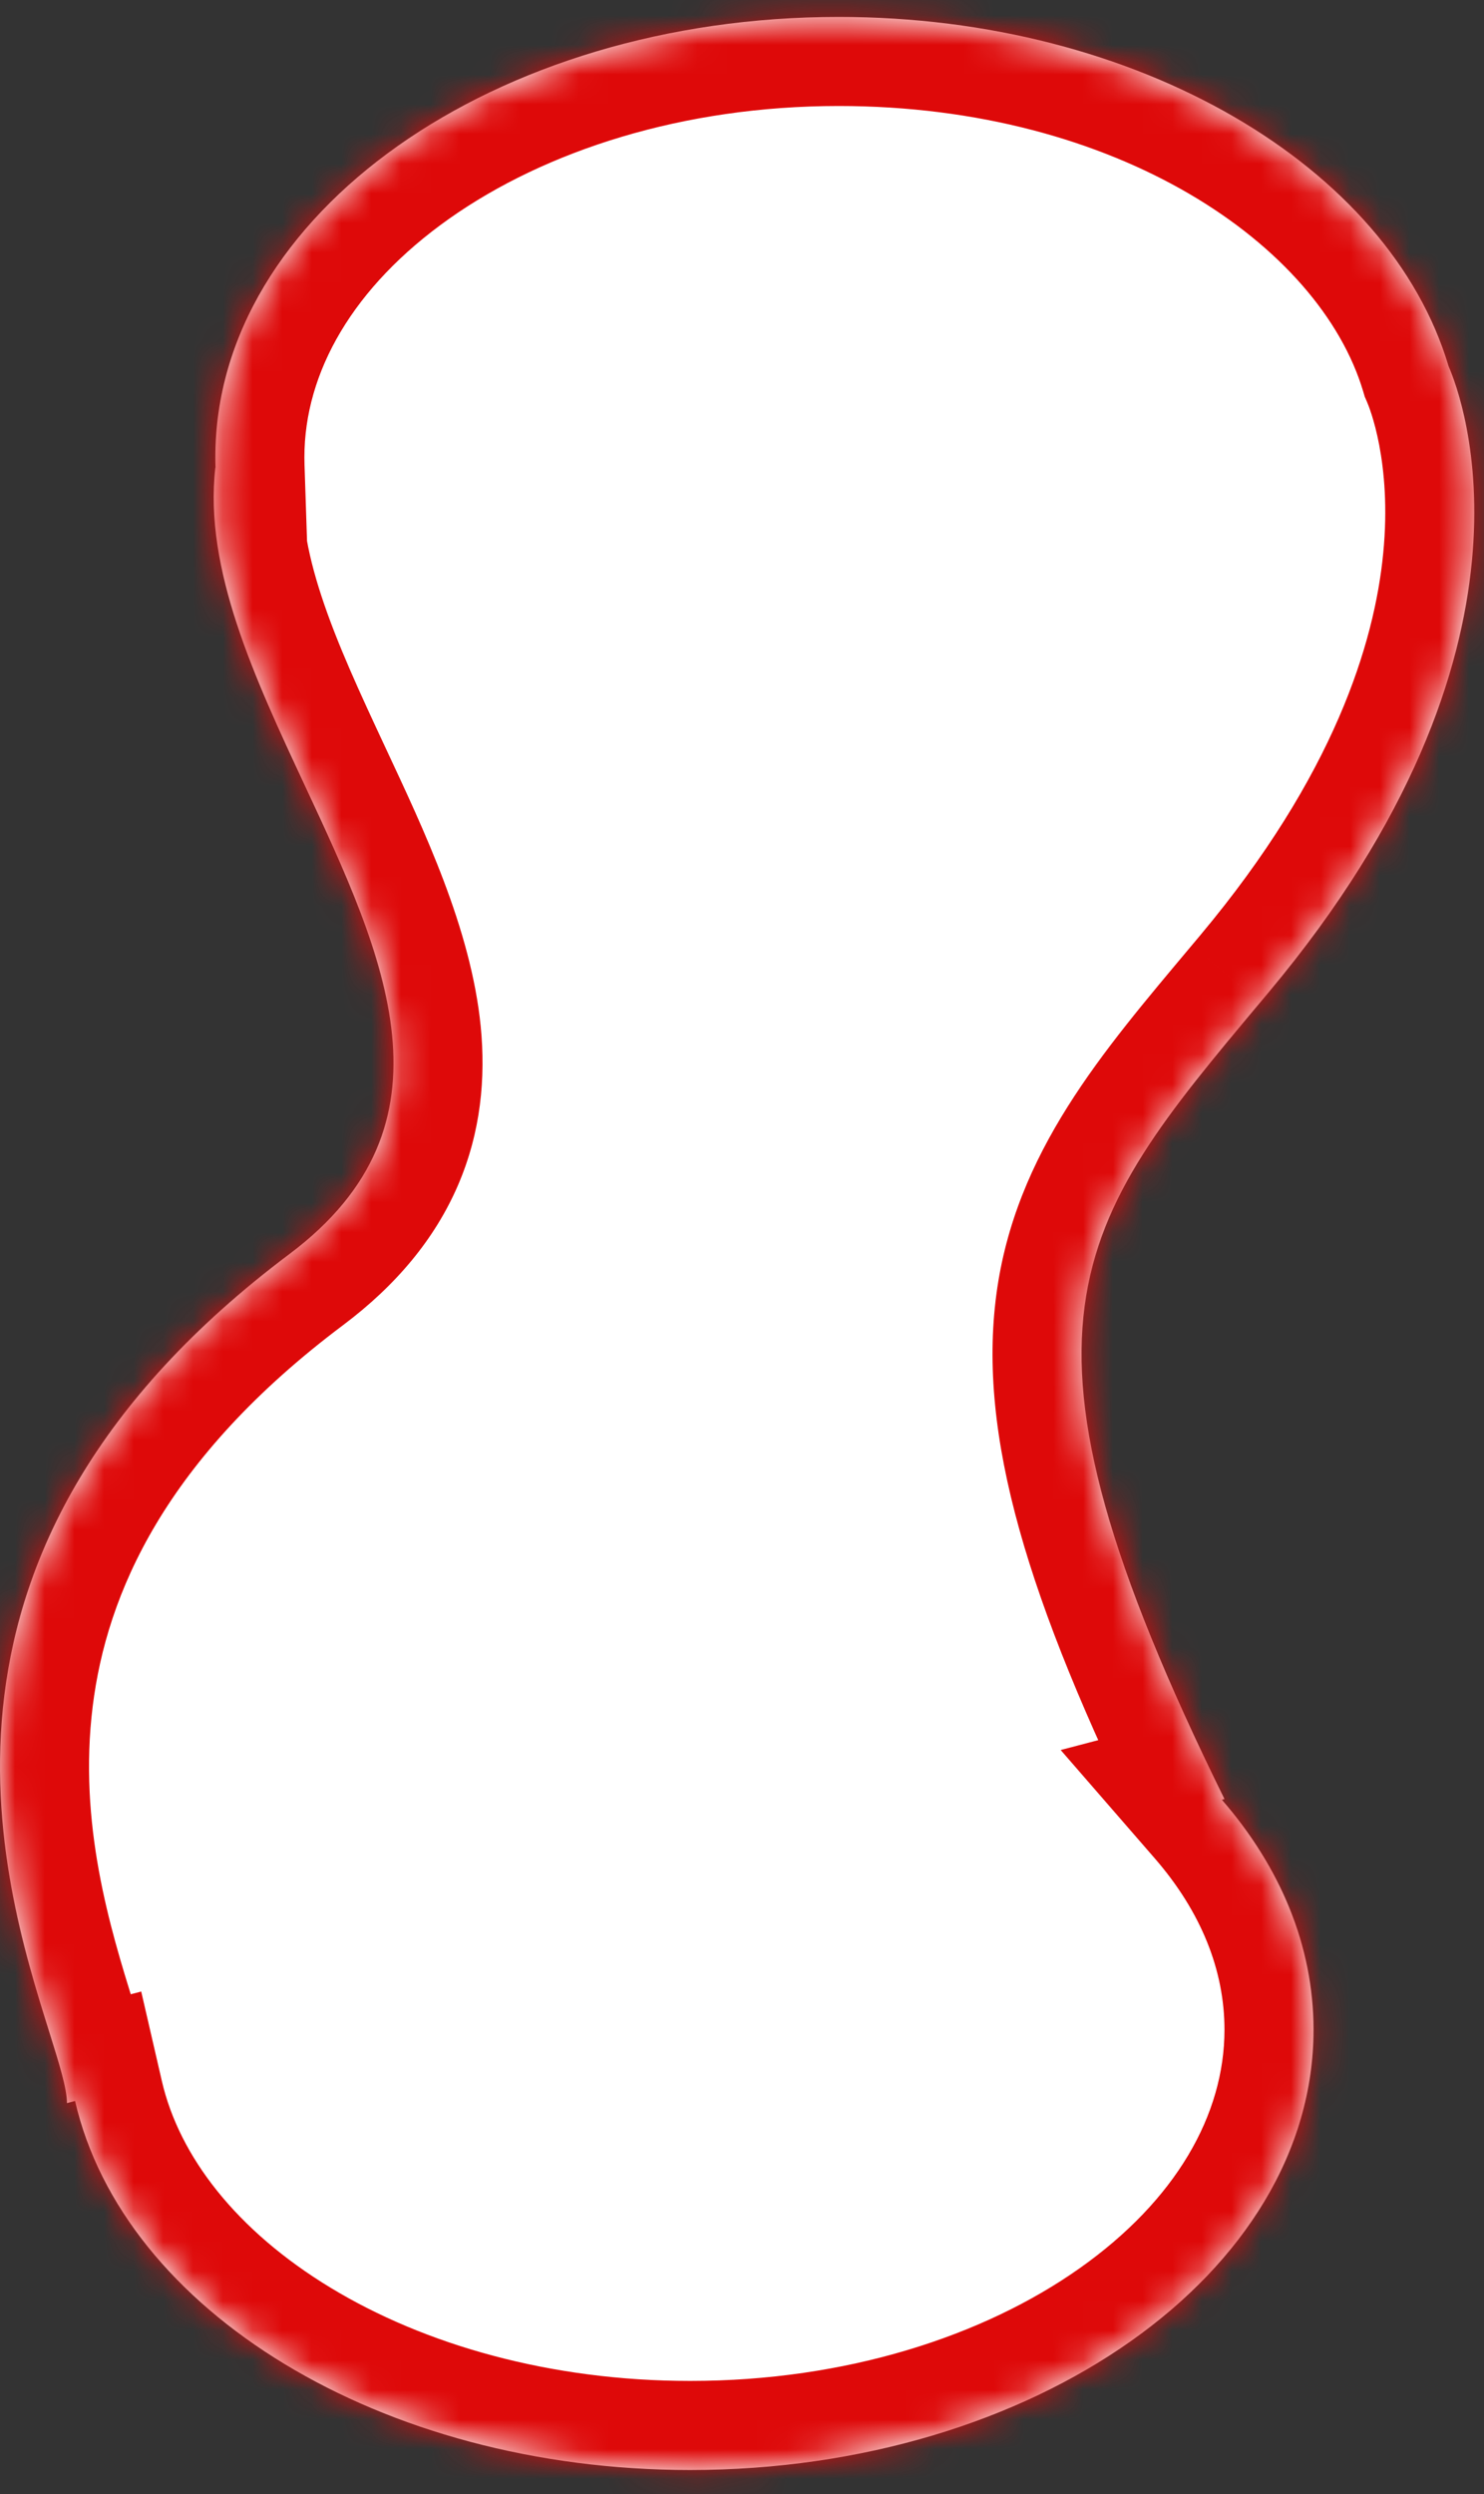 <svg width="50" height="84" viewBox="0 0 50 84" fill="none" xmlns="http://www.w3.org/2000/svg">
<rect x="0" y="0" width="50" height="84" fill="#333333" stroke="none"/>
<mask id="path-1-inside-1" fill="white">
<path fill-rule="evenodd" clip-rule="evenodd" d="M7.256 15.4C7.256 15.518 7.258 15.635 7.262 15.752L7.256 15.753C6.869 19.169 8.581 22.836 10.274 26.463C12.957 32.21 15.593 37.855 9.756 42.234C-3.449 52.142 0.034 63.253 1.654 68.42C1.996 69.514 2.256 70.341 2.256 70.835L2.529 70.763C4.154 77.812 12.815 83.192 23.256 83.192C34.854 83.192 44.256 76.553 44.256 68.363C44.256 65.524 43.127 62.872 41.168 60.618L41.256 60.595C33.379 44.604 36.166 41.276 42.457 33.764L42.756 33.407C52.458 21.813 49.264 13.384 48.806 12.333C46.806 5.614 38.365 0.57 28.256 0.57C16.658 0.57 7.256 7.21 7.256 15.4Z"/>
</mask>
<path fill-rule="evenodd" clip-rule="evenodd" d="M7.256 15.4C7.256 15.518 7.258 15.635 7.262 15.752L7.256 15.753C6.869 19.169 8.581 22.836 10.274 26.463C12.957 32.21 15.593 37.855 9.756 42.234C-3.449 52.142 0.034 63.253 1.654 68.42C1.996 69.514 2.256 70.341 2.256 70.835L2.529 70.763C4.154 77.812 12.815 83.192 23.256 83.192C34.854 83.192 44.256 76.553 44.256 68.363C44.256 65.524 43.127 62.872 41.168 60.618L41.256 60.595C33.379 44.604 36.166 41.276 42.457 33.764L42.756 33.407C52.458 21.813 49.264 13.384 48.806 12.333C46.806 5.614 38.365 0.57 28.256 0.57C16.658 0.57 7.256 7.21 7.256 15.4Z" fill="white"/>
<path d="M7.262 15.752L7.516 18.742L10.354 18.5L10.26 15.653L7.262 15.752ZM7.256 15.753L7.001 12.764L4.552 12.972L4.275 15.415L7.256 15.753ZM10.274 26.463L12.993 25.194L10.274 26.463ZM9.756 42.234L7.955 39.835L9.756 42.234ZM1.654 68.42L-1.209 69.317H-1.209L1.654 68.42ZM2.256 70.835L-0.744 70.835L-0.744 74.724L3.018 73.736L2.256 70.835ZM2.529 70.763L5.453 70.089L4.758 67.076L1.768 67.861L2.529 70.763ZM41.168 60.618L40.406 57.716L35.737 58.942L38.903 62.586L41.168 60.618ZM41.256 60.595L42.018 63.497L45.57 62.564L43.947 59.269L41.256 60.595ZM42.457 33.764L44.757 35.69L44.758 35.69L42.457 33.764ZM42.756 33.407L45.056 35.333L45.057 35.333L42.756 33.407ZM48.806 12.333L45.931 13.189L45.983 13.364L46.056 13.532L48.806 12.333ZM10.26 15.653C10.257 15.569 10.256 15.485 10.256 15.4H4.256C4.256 15.551 4.258 15.701 4.263 15.852L10.26 15.653ZM7.51 18.742L7.516 18.742L7.007 12.763L7.001 12.764L7.51 18.742ZM12.993 25.194C12.13 23.346 11.36 21.688 10.835 20.091C10.312 18.503 10.111 17.199 10.237 16.091L4.275 15.415C4.013 17.723 4.475 19.96 5.135 21.966C5.793 23.964 6.725 25.953 7.556 27.732L12.993 25.194ZM11.556 44.634C13.359 43.282 14.659 41.712 15.432 39.917C16.204 38.124 16.367 36.3 16.196 34.566C15.87 31.276 14.27 27.929 12.993 25.194L7.556 27.732C8.962 30.743 10.021 33.093 10.225 35.156C10.318 36.1 10.213 36.868 9.921 37.544C9.631 38.219 9.071 38.998 7.955 39.835L11.556 44.634ZM4.516 67.522C3.704 64.931 2.633 61.424 3.123 57.474C3.592 53.68 5.556 49.136 11.556 44.634L7.955 39.835C0.75 45.241 -2.147 51.206 -2.832 56.736C-3.497 62.11 -2.016 66.742 -1.209 69.317L4.516 67.522ZM5.256 70.834C5.256 70.167 5.097 69.511 4.983 69.082C4.854 68.599 4.681 68.048 4.516 67.522L-1.209 69.317C-1.031 69.885 -0.903 70.295 -0.816 70.623C-0.774 70.781 -0.752 70.88 -0.742 70.937C-0.73 71.003 -0.744 70.955 -0.744 70.835L5.256 70.834ZM1.768 67.861L1.494 67.933L3.018 73.736L3.291 73.664L1.768 67.861ZM23.256 80.192C18.533 80.192 14.304 78.972 11.141 77.055C7.958 75.126 6.036 72.62 5.453 70.089L-0.394 71.436C0.647 75.954 3.867 79.663 8.031 82.187C12.215 84.722 17.538 86.192 23.256 86.192V80.192ZM41.256 68.363C41.256 71.222 39.619 74.107 36.375 76.398C33.138 78.684 28.509 80.192 23.256 80.192V86.192C29.601 86.192 35.472 84.381 39.836 81.3C44.192 78.224 47.256 73.694 47.256 68.363H41.256ZM38.903 62.586C40.468 64.386 41.256 66.361 41.256 68.363H47.256C47.256 64.688 45.785 61.358 43.432 58.65L38.903 62.586ZM40.494 57.693L40.406 57.716L41.93 63.52L42.018 63.497L40.494 57.693ZM40.157 31.838C37.146 35.433 34.203 38.816 33.569 43.607C32.944 48.335 34.602 53.875 38.565 61.921L43.947 59.269C40.033 51.323 39.146 47.204 39.518 44.393C39.881 41.644 41.477 39.607 44.757 35.69L40.157 31.838ZM40.456 31.482L40.157 31.838L44.758 35.69L45.056 35.333L40.456 31.482ZM46.056 13.532C46.134 13.71 46.902 15.564 46.605 18.627C46.311 21.661 44.953 26.107 40.455 31.482L45.057 35.333C50.26 29.114 52.157 23.548 52.577 19.206C52.995 14.893 51.937 12.007 51.556 11.134L46.056 13.532ZM28.256 3.57C37.656 3.57 44.46 8.25 45.931 13.189L51.681 11.477C49.151 2.979 39.073 -2.43 28.256 -2.43V3.57ZM10.256 15.4C10.256 12.541 11.893 9.656 15.137 7.364C18.374 5.079 23.003 3.57 28.256 3.57V-2.43C21.911 -2.43 16.04 -0.618 11.676 2.463C7.32 5.539 4.256 10.069 4.256 15.4H10.256Z" fill="#DE0909" mask="url(#path-1-inside-1)"/>
</svg>
